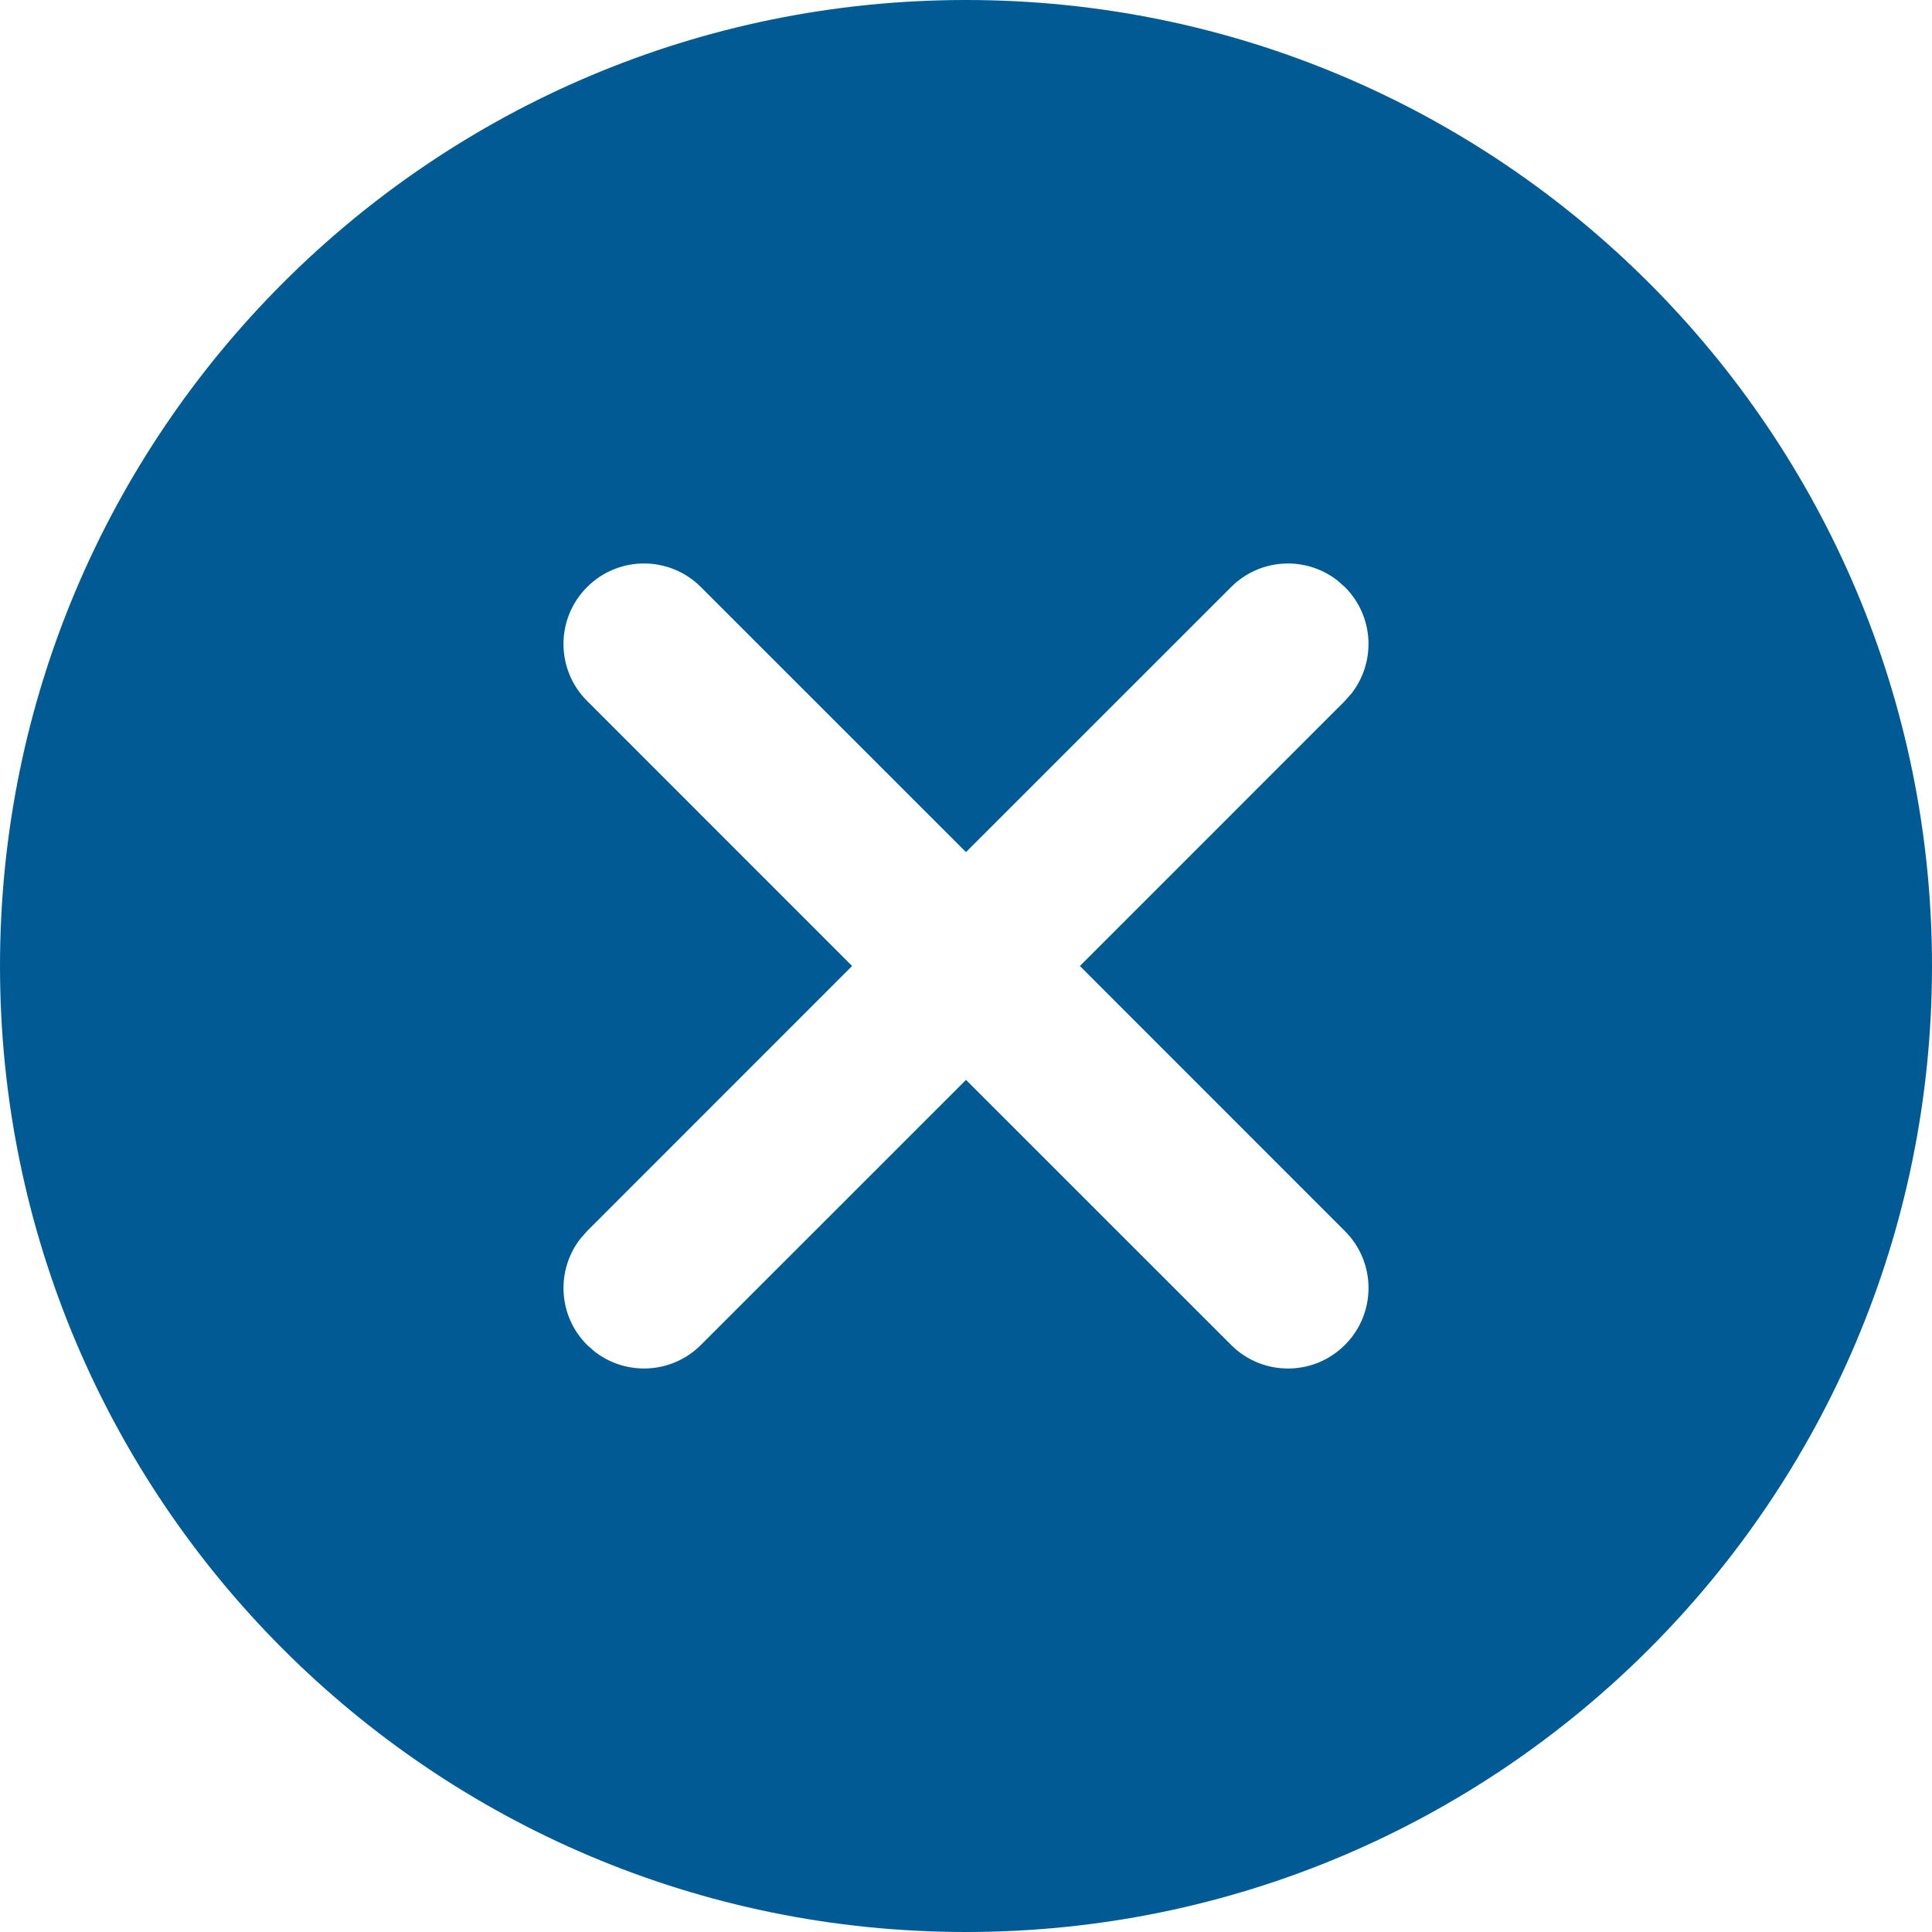 <?xml version="1.0" encoding="UTF-8"?>
<svg width="24px" height="24px" viewBox="0 0 24 24" version="1.1" xmlns="http://www.w3.org/2000/svg" xmlns:xlink="http://www.w3.org/1999/xlink">
    <title>Close Button</title>
    <g id="Symbols" stroke="none" stroke-width="1" fill="none" fill-rule="evenodd">
        <g id="Group-10" transform="translate(-1017, -23)" fill="#005B94">
            <path d="M1029,23 C1035.627,23 1041,28.373 1041,35 C1041,41.627 1035.627,47 1029,47 C1022.373,47 1017,41.627 1017,35 C1017,28.373 1022.373,23 1029,23 Z M1025.707,30.293 C1025.317,29.902 1024.683,29.902 1024.293,30.293 C1023.902,30.683 1023.902,31.317 1024.293,31.707 L1024.293,31.707 L1027.585,35 L1024.293,38.293 L1024.21,38.387 C1023.905,38.779 1023.932,39.347 1024.293,39.707 L1024.293,39.707 L1024.387,39.79 C1024.779,40.095 1025.347,40.068 1025.707,39.707 L1025.707,39.707 L1029,36.415 L1032.293,39.707 C1032.683,40.098 1033.317,40.098 1033.707,39.707 C1034.098,39.317 1034.098,38.683 1033.707,38.293 L1033.707,38.293 L1030.415,35 L1033.707,31.707 L1033.79,31.613 C1034.095,31.221 1034.068,30.653 1033.707,30.293 L1033.707,30.293 L1033.613,30.21 C1033.221,29.905 1032.653,29.932 1032.293,30.293 L1032.293,30.293 L1029,33.585 Z" id="Close-Button"></path>
        </g>
    </g>
</svg>